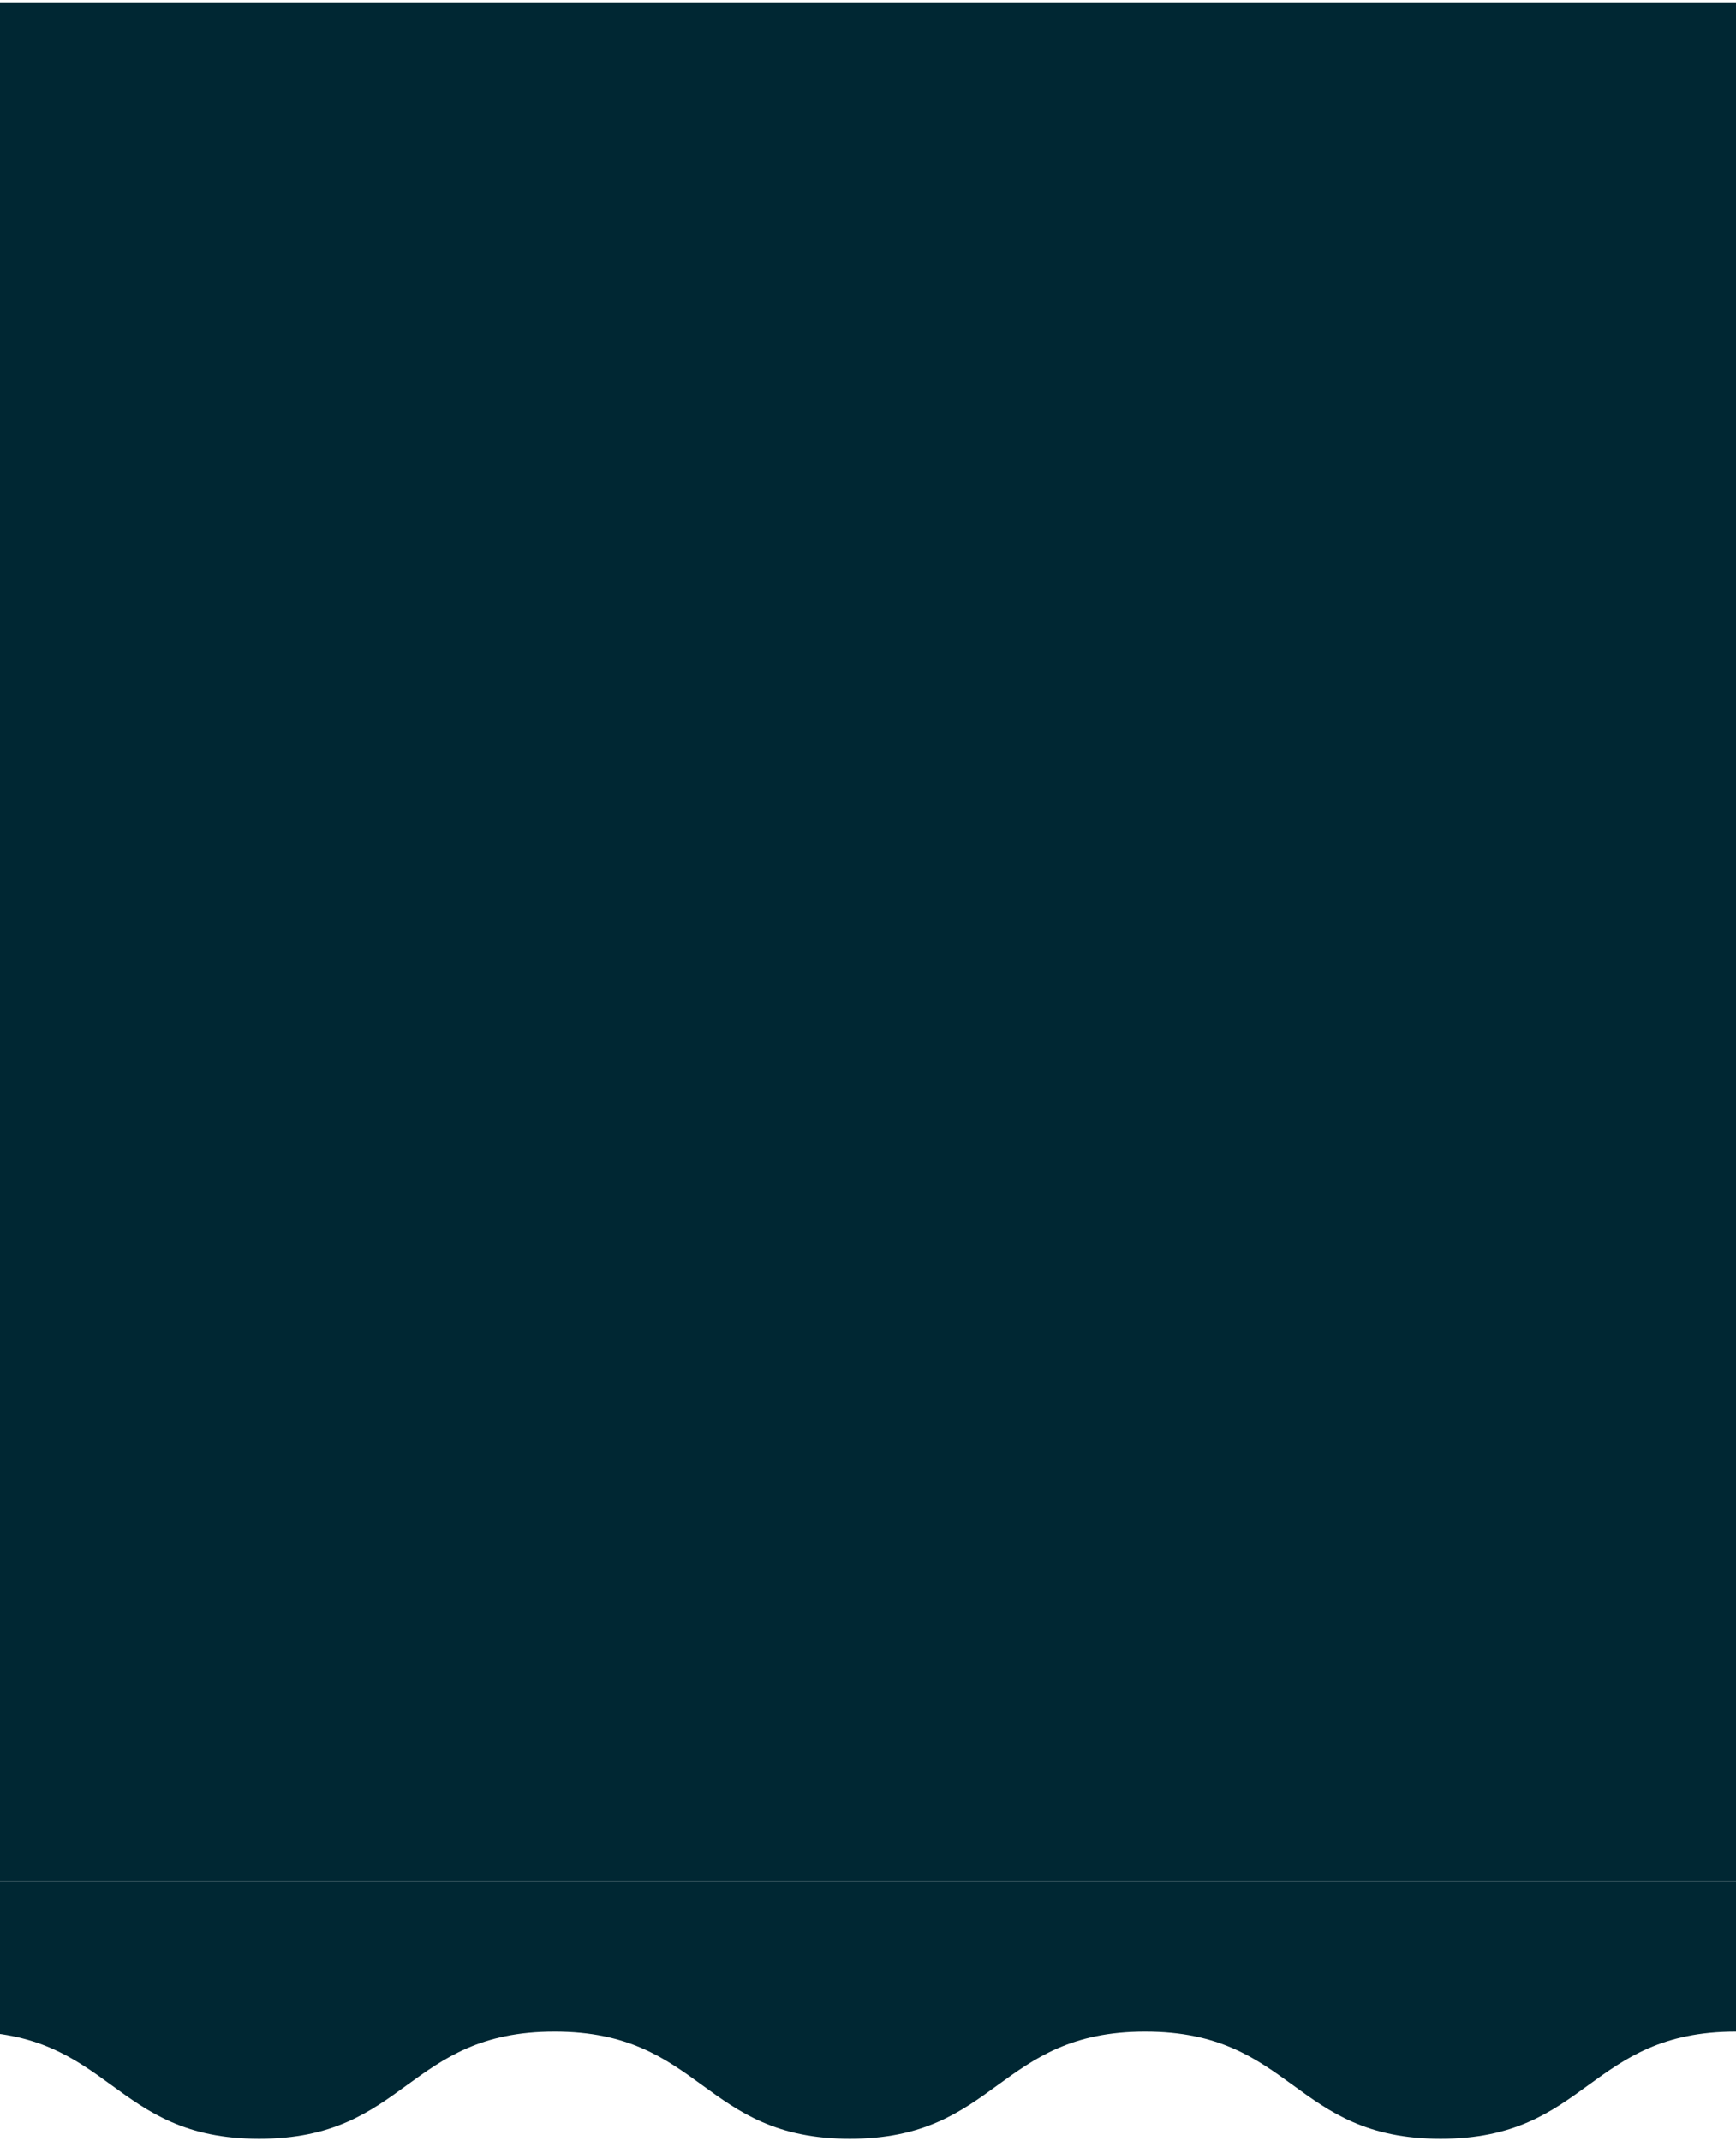 <svg xmlns="http://www.w3.org/2000/svg" width="360" height="444" viewBox="0 0 360 444" fill="none">
  <path d="M115 421.265C84.375 421.265 84.375 443.5 53.75 443.5C23.125 443.5 23.125 421.265 -7.5 421.265C-38.125 421.265 -38.125 443.5 -68.75 443.5C-99.375 443.5 -99.375 421.265 -130 421.265V390.001L360 390V421.265C329.375 421.265 329.375 443.5 298.75 443.5C268.125 443.5 268.125 421.265 237.5 421.265C206.875 421.265 206.875 443.5 176.25 443.5C145.625 443.5 145.625 421.265 115 421.265Z" fill="#002733"/>
  <path d="M360 0.5V390H-130V0.5H360Z" fill="#002733"/>
</svg>